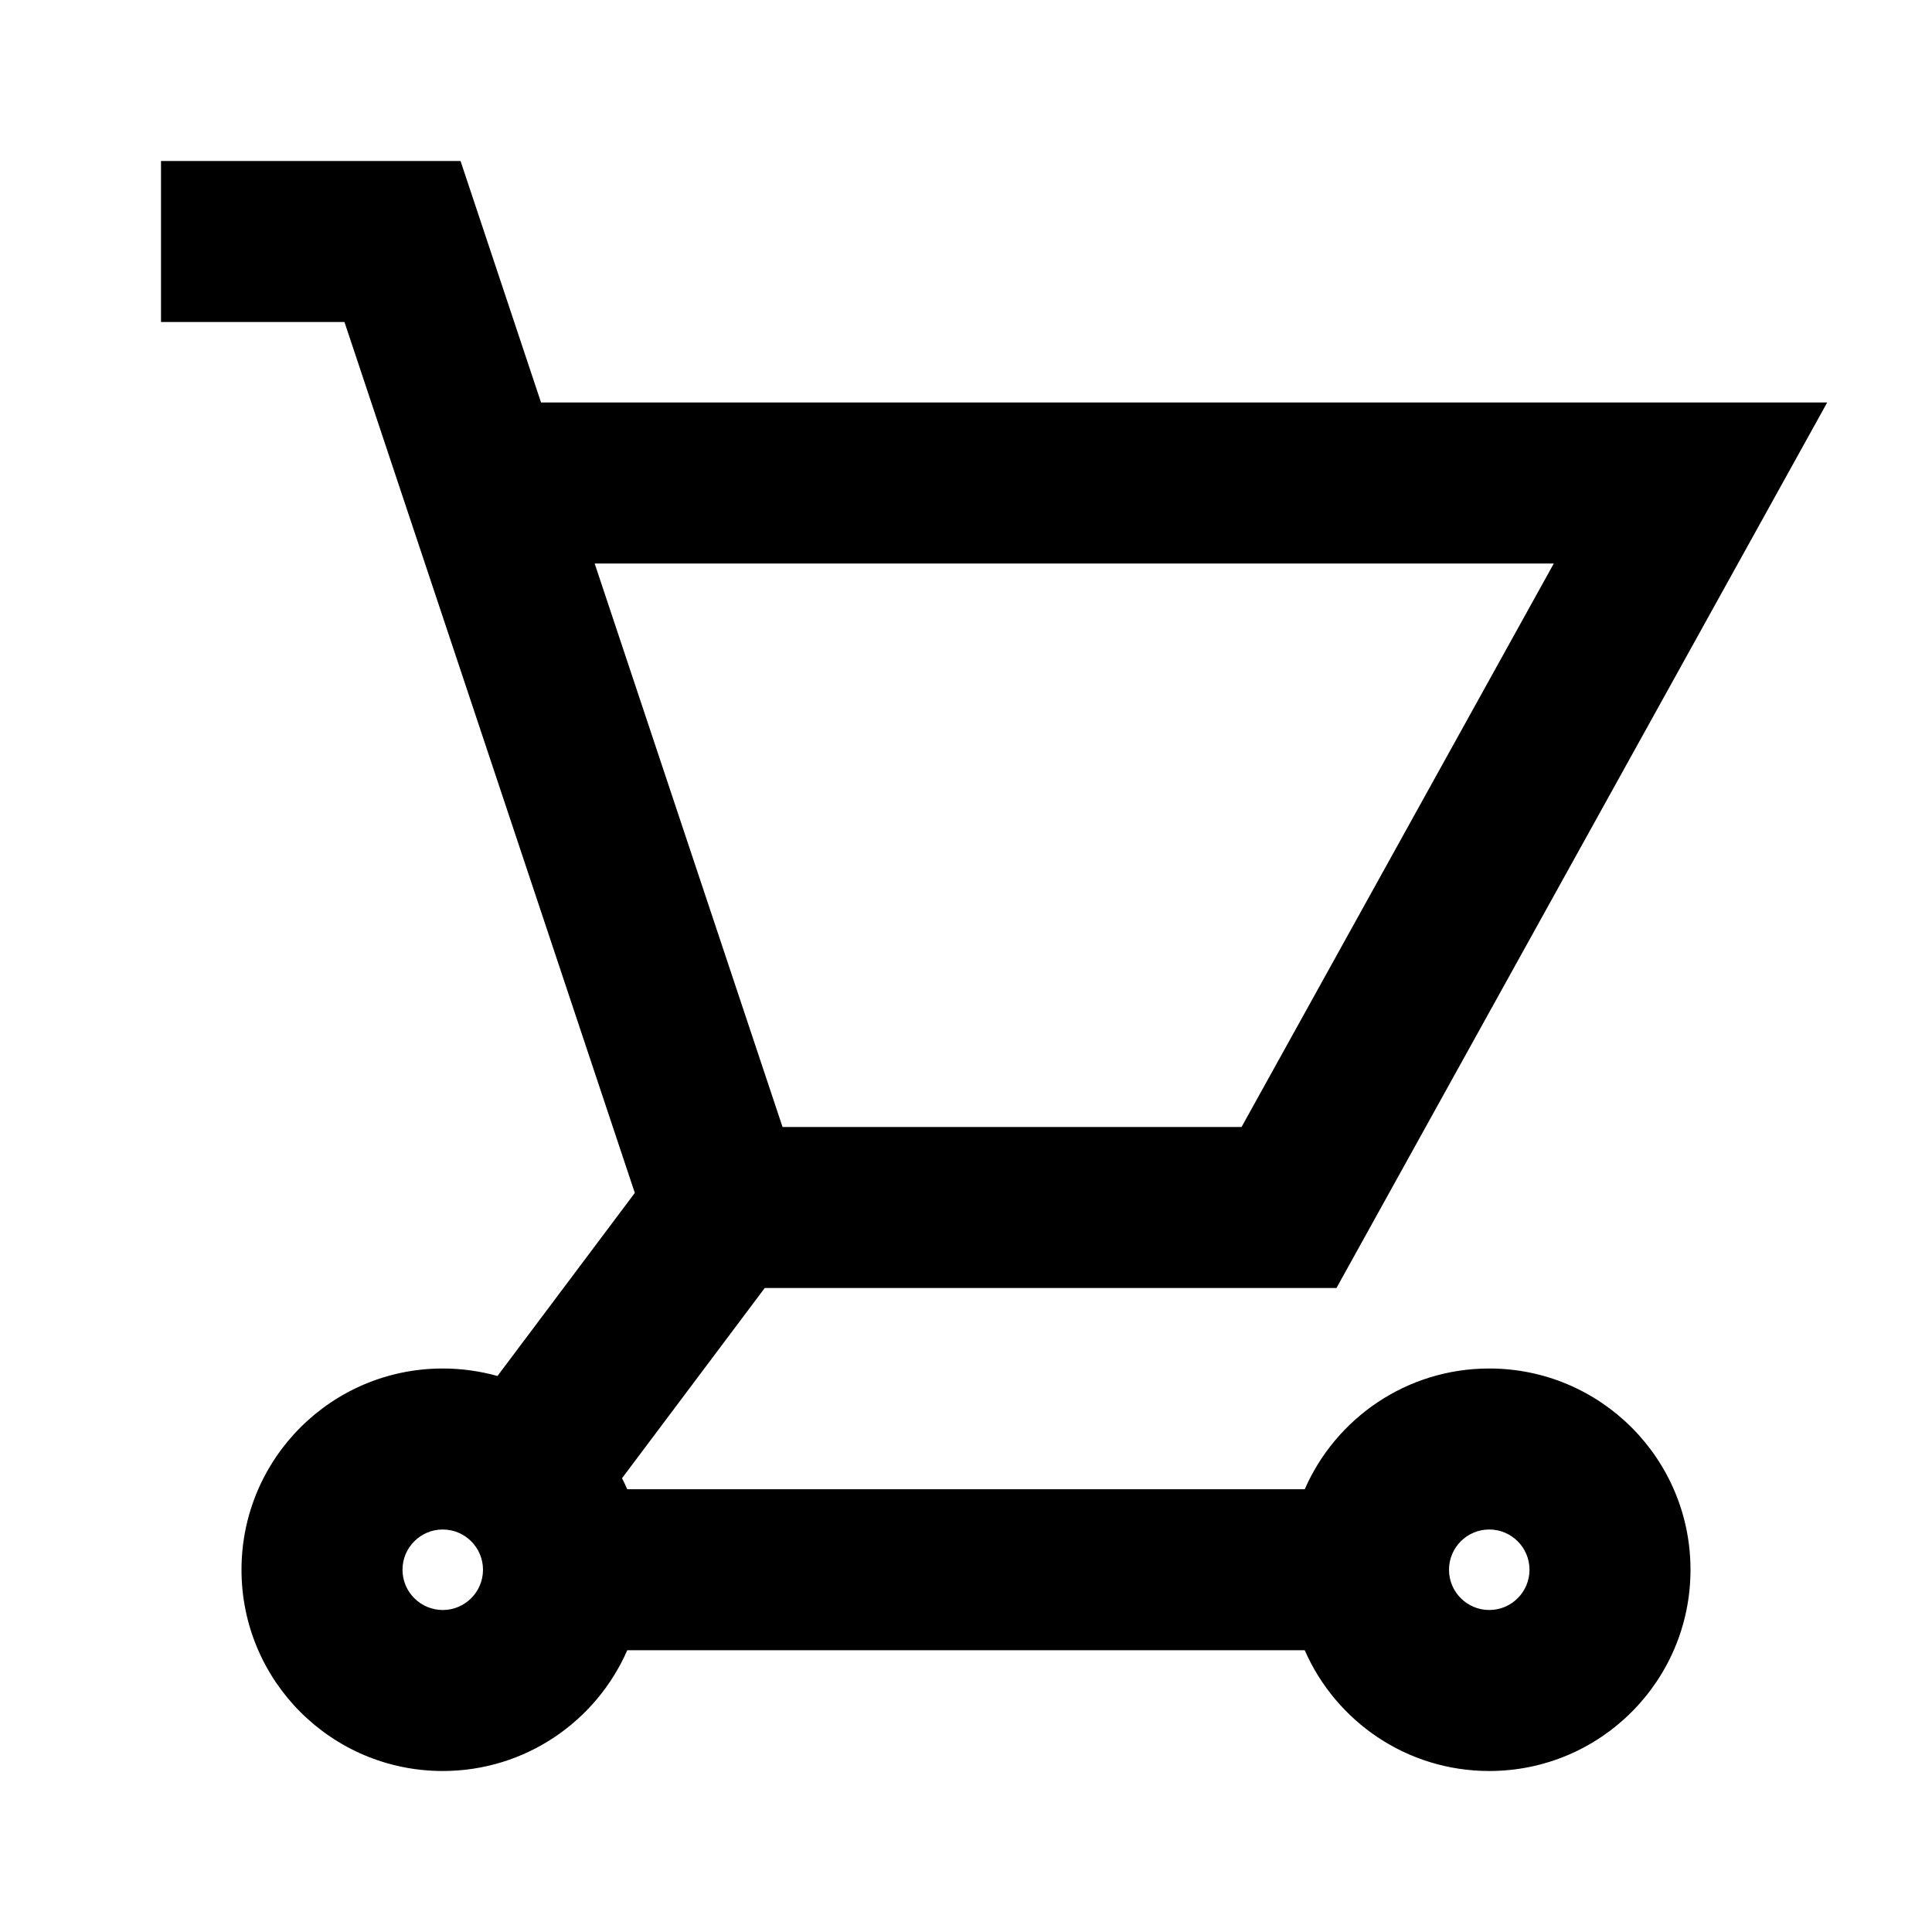<svg width="24" height="24" viewBox="0 0 24 24" fill="none" xmlns="http://www.w3.org/2000/svg">
<path fill-rule="evenodd" clip-rule="evenodd" d="M2 2H5.721L6.721 5H22.698L16.602 16H9.5L7.727 18.363C7.75 18.408 7.772 18.454 7.792 18.5H16.208C16.594 17.617 17.475 17 18.5 17C19.881 17 21 18.119 21 19.5C21 20.881 19.881 22 18.5 22C17.475 22 16.594 21.383 16.208 20.5H7.792C7.406 21.383 6.525 22 5.5 22C4.119 22 3 20.881 3 19.5C3 18.119 4.119 17 5.5 17C5.736 17 5.964 17.033 6.18 17.093L7.886 14.819L4.279 4H2V2ZM9.721 14H15.423L19.302 7H7.387L9.721 14ZM18.5 19C18.224 19 18 19.224 18 19.5C18 19.776 18.224 20 18.5 20C18.776 20 19 19.776 19 19.5C19 19.224 18.776 19 18.5 19ZM5 19.5C5 19.224 5.224 19 5.5 19C5.776 19 6 19.224 6 19.5C6 19.776 5.776 20 5.5 20C5.224 20 5 19.776 5 19.5Z" fill="black"/>
</svg>
